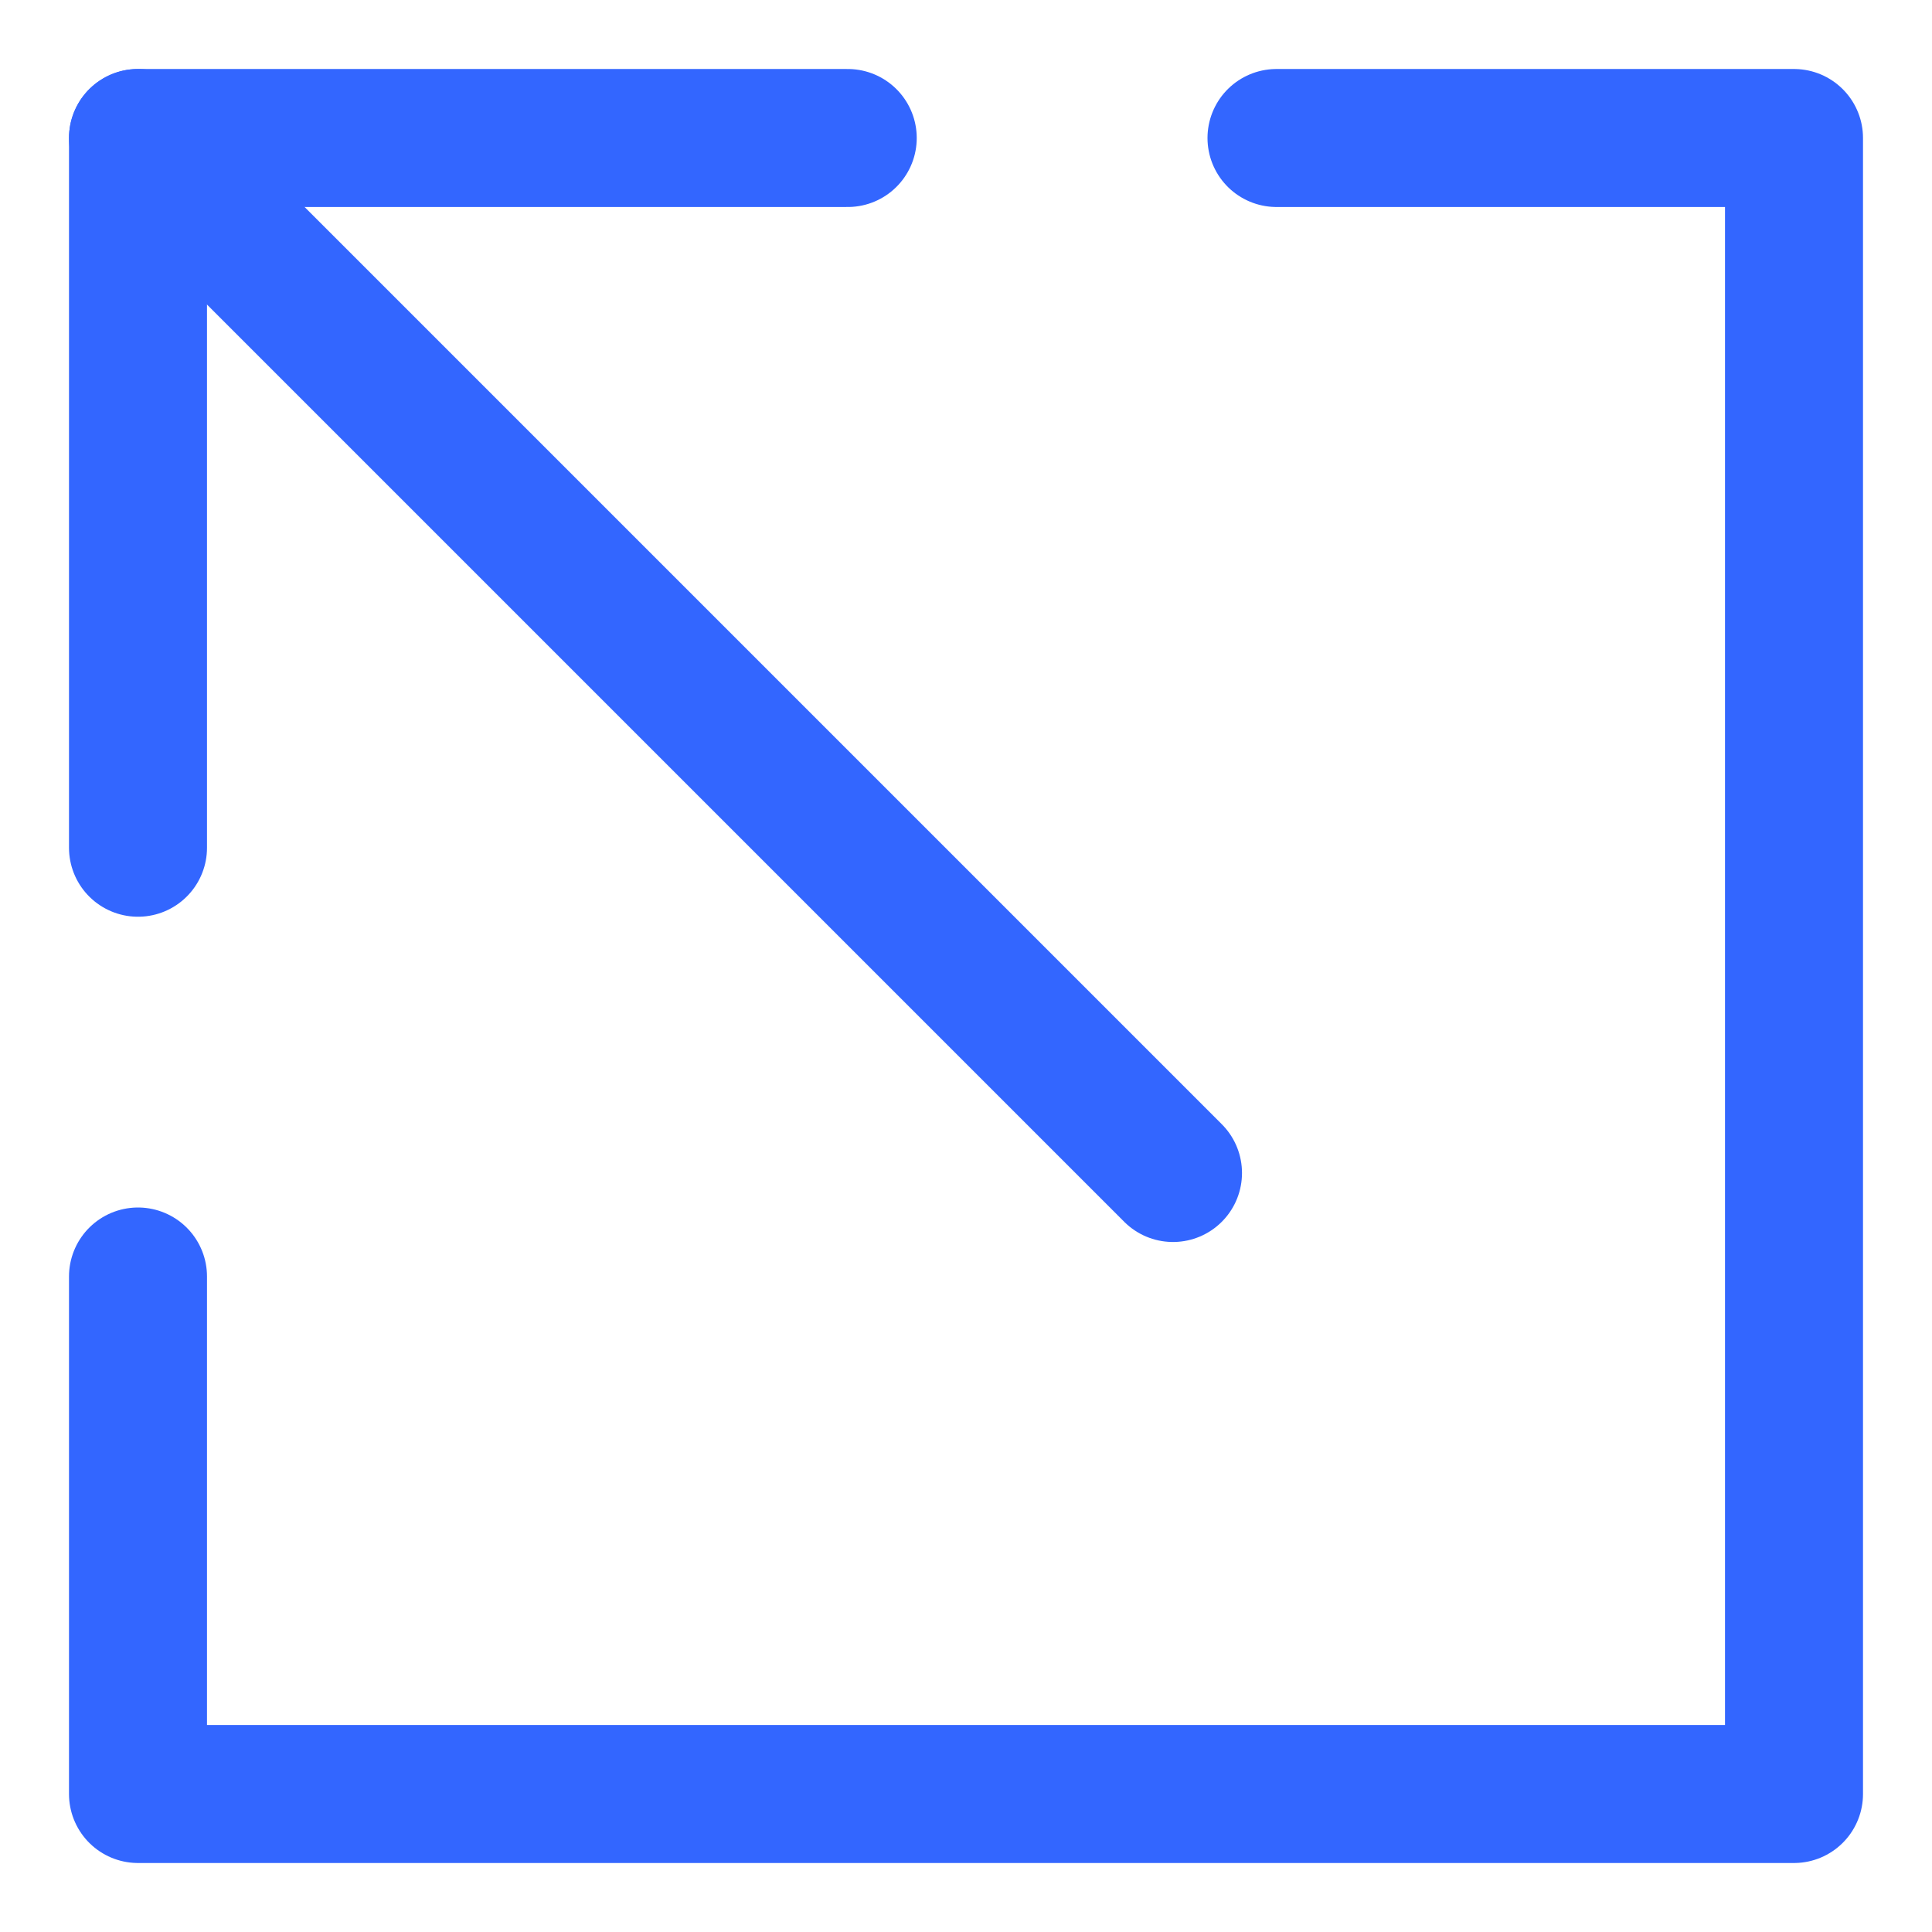<svg width="14" height="14" viewBox="0 0 14 14" fill="none" xmlns="http://www.w3.org/2000/svg">
<path d="M8.5 8.5L1 1" stroke="#3366FF" stroke-linecap="round" stroke-linejoin="round"/>
<path d="M1 6.143L1 1L6.143 1" stroke="#3366FF" stroke-linecap="round" stroke-linejoin="round"/>
<path d="M9.25 1H13V13H1V9.25" stroke="#3366FF" stroke-linecap="round" stroke-linejoin="round"/>
</svg>

